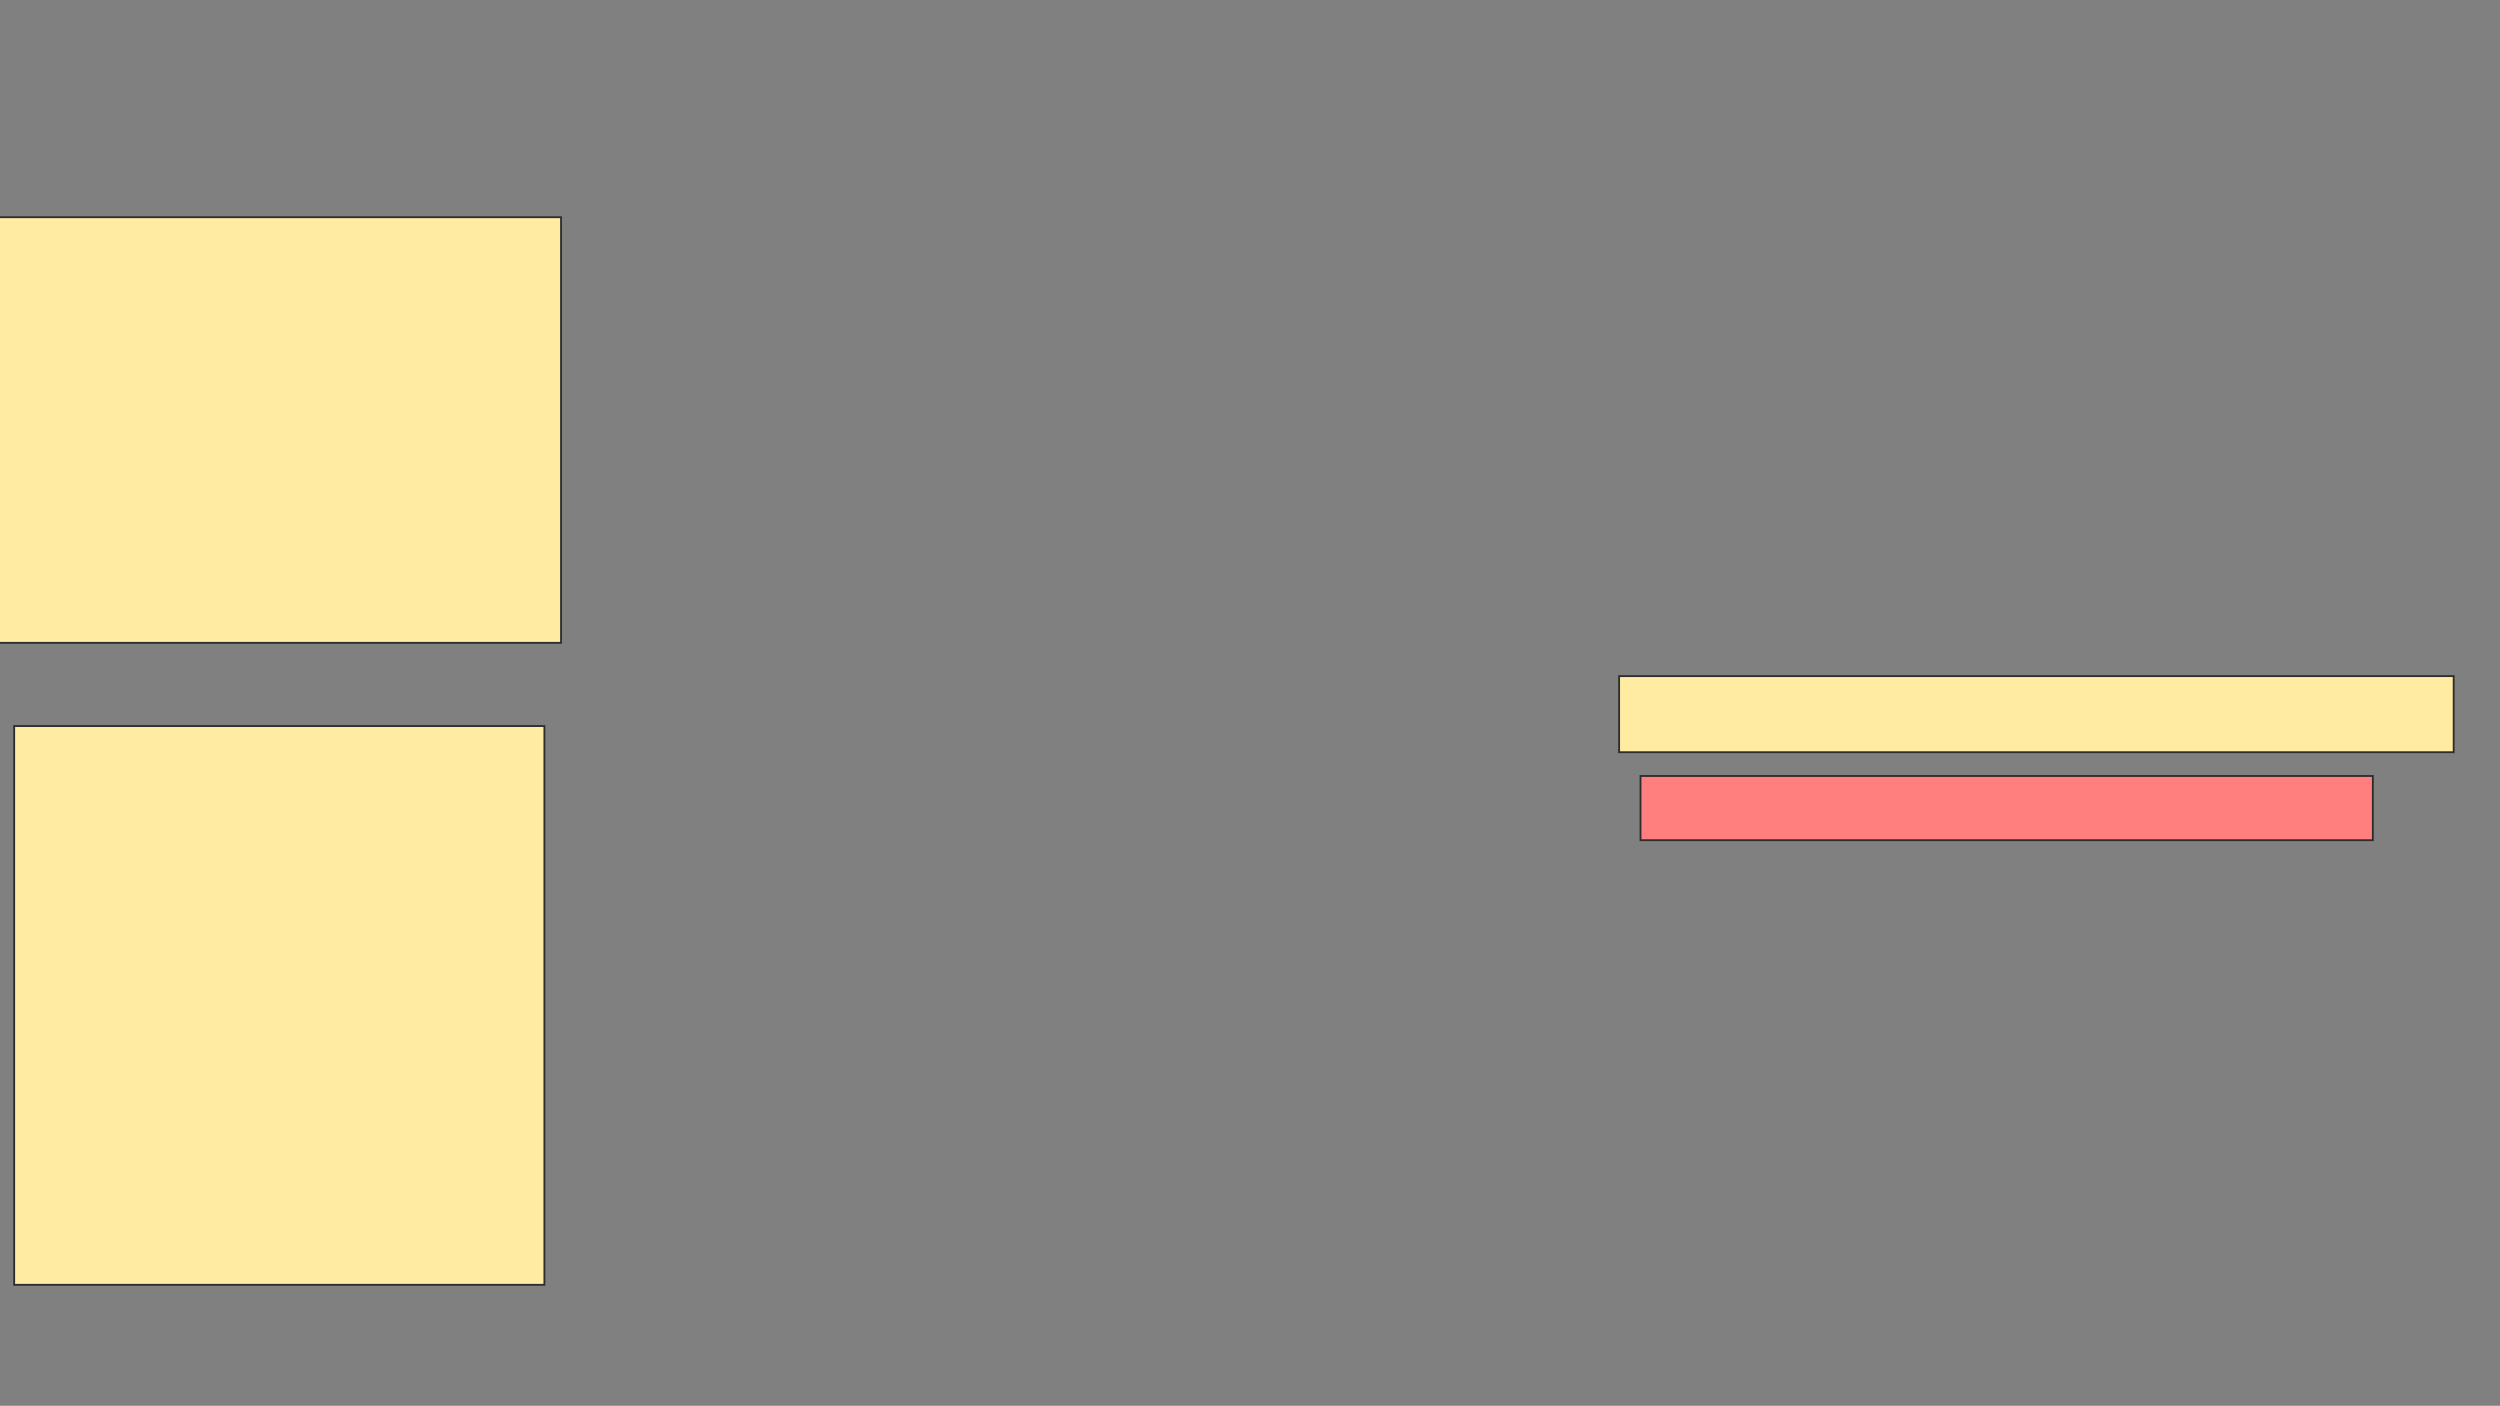 <svg xmlns="http://www.w3.org/2000/svg" width="1348" height="758">
 <rect width="100%" height="100%" fill="#808080" stroke="none"/>
 <!-- Created with Image Occlusion Enhanced -->
 <g>
  <title>Labels</title>
 </g>
 <g>
  <title>Masks</title>
  <rect id="0e69c88869fc4571815d6cc83987c276-ao-1" height="229.487" width="310.256" y="117.128" x="-7.744" stroke="#2D2D2D" fill="#FFEBA2"/>
  <rect id="0e69c88869fc4571815d6cc83987c276-ao-2" height="41.026" width="450" y="364.564" x="873.026" stroke="#2D2D2D" fill="#FFEBA2"/>
  <rect id="0e69c88869fc4571815d6cc83987c276-ao-3" height="34.615" width="394.872" y="418.41" x="884.564" stroke="#2D2D2D" fill="#FF7E7E" class="qshape"/>
  <rect id="0e69c88869fc4571815d6cc83987c276-ao-4" height="301.282" width="285.897" y="391.487" x="7.641" stroke="#2D2D2D" fill="#FFEBA2"/>
 </g>
</svg>